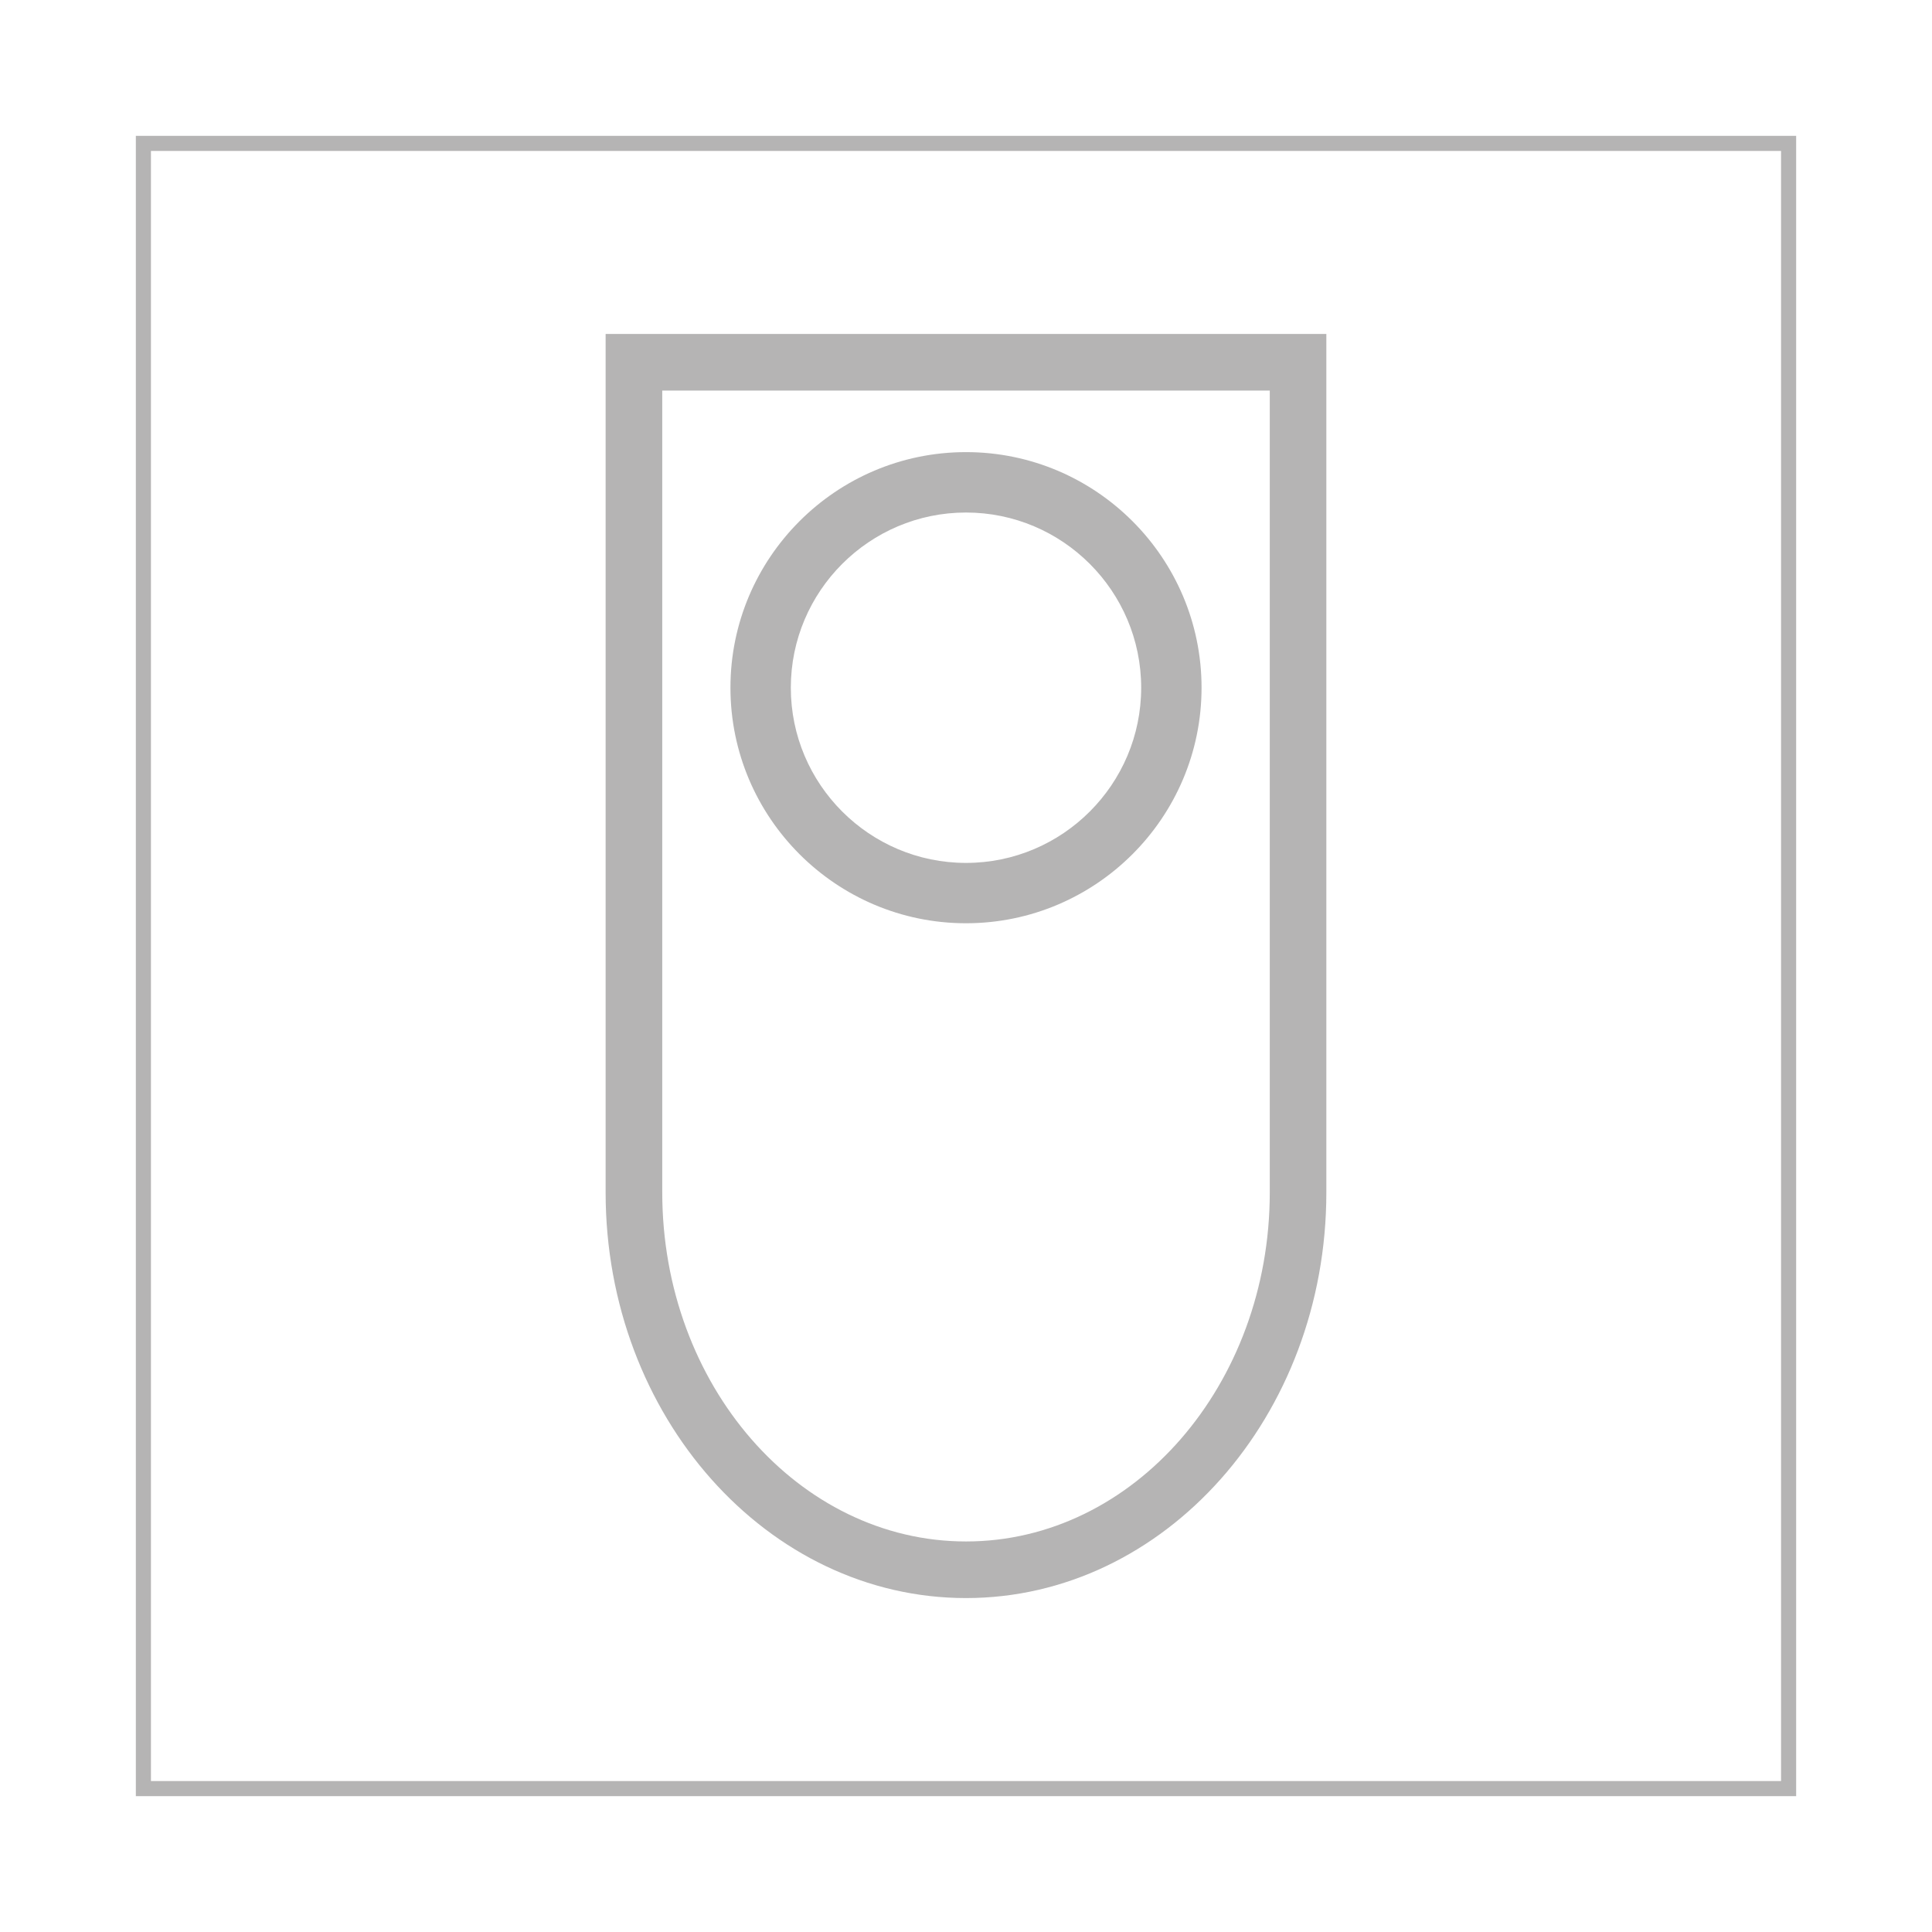 <?xml version="1.0" encoding="utf-8"?>
<!-- Generator: Adobe Illustrator 16.2.0, SVG Export Plug-In . SVG Version: 6.00 Build 0)  -->
<!DOCTYPE svg PUBLIC "-//W3C//DTD SVG 1.1//EN" "http://www.w3.org/Graphics/SVG/1.1/DTD/svg11.dtd">
<svg version="1.1" id="图层_1" xmlns="http://www.w3.org/2000/svg" xmlns:xlink="http://www.w3.org/1999/xlink" x="0px" y="0px"
	 width="64px" height="64px" viewBox="-4.5 -4.5 64 64" enable-background="new -4.5 -4.5 64 64" xml:space="preserve">
<g>
	<g>
		<path fill="#B5B4B4" d="M54.5,0.5v54h-54v-54H54.5 M55,0H0v55h55V0L55,0z"/>
	</g>
	<g>
		<path fill="#B5B4B4" d="M27.5,48.438c-6.583,0-11.938-6.027-11.938-13.438V6.562h23.875V35
			C39.438,42.41,34.082,48.438,27.5,48.438z M17.438,8.438V35c0,6.375,4.514,11.563,10.063,11.563S37.563,41.375,37.563,35V8.438
			H17.438z"/>
	</g>
	<g>
		<path fill="#B5B4B4" d="M27.5,26.084c-4.303,0-7.803-3.5-7.803-7.803c0-4.303,3.5-7.804,7.803-7.804
			c4.303,0,7.803,3.501,7.803,7.804C35.303,22.584,31.803,26.084,27.5,26.084z M27.5,12.478c-3.199,0-5.803,2.604-5.803,5.804
			c0,3.199,2.604,5.803,5.803,5.803s5.803-2.604,5.803-5.803C33.303,15.081,30.699,12.478,27.5,12.478z"/>
	</g>
</g>
</svg>
